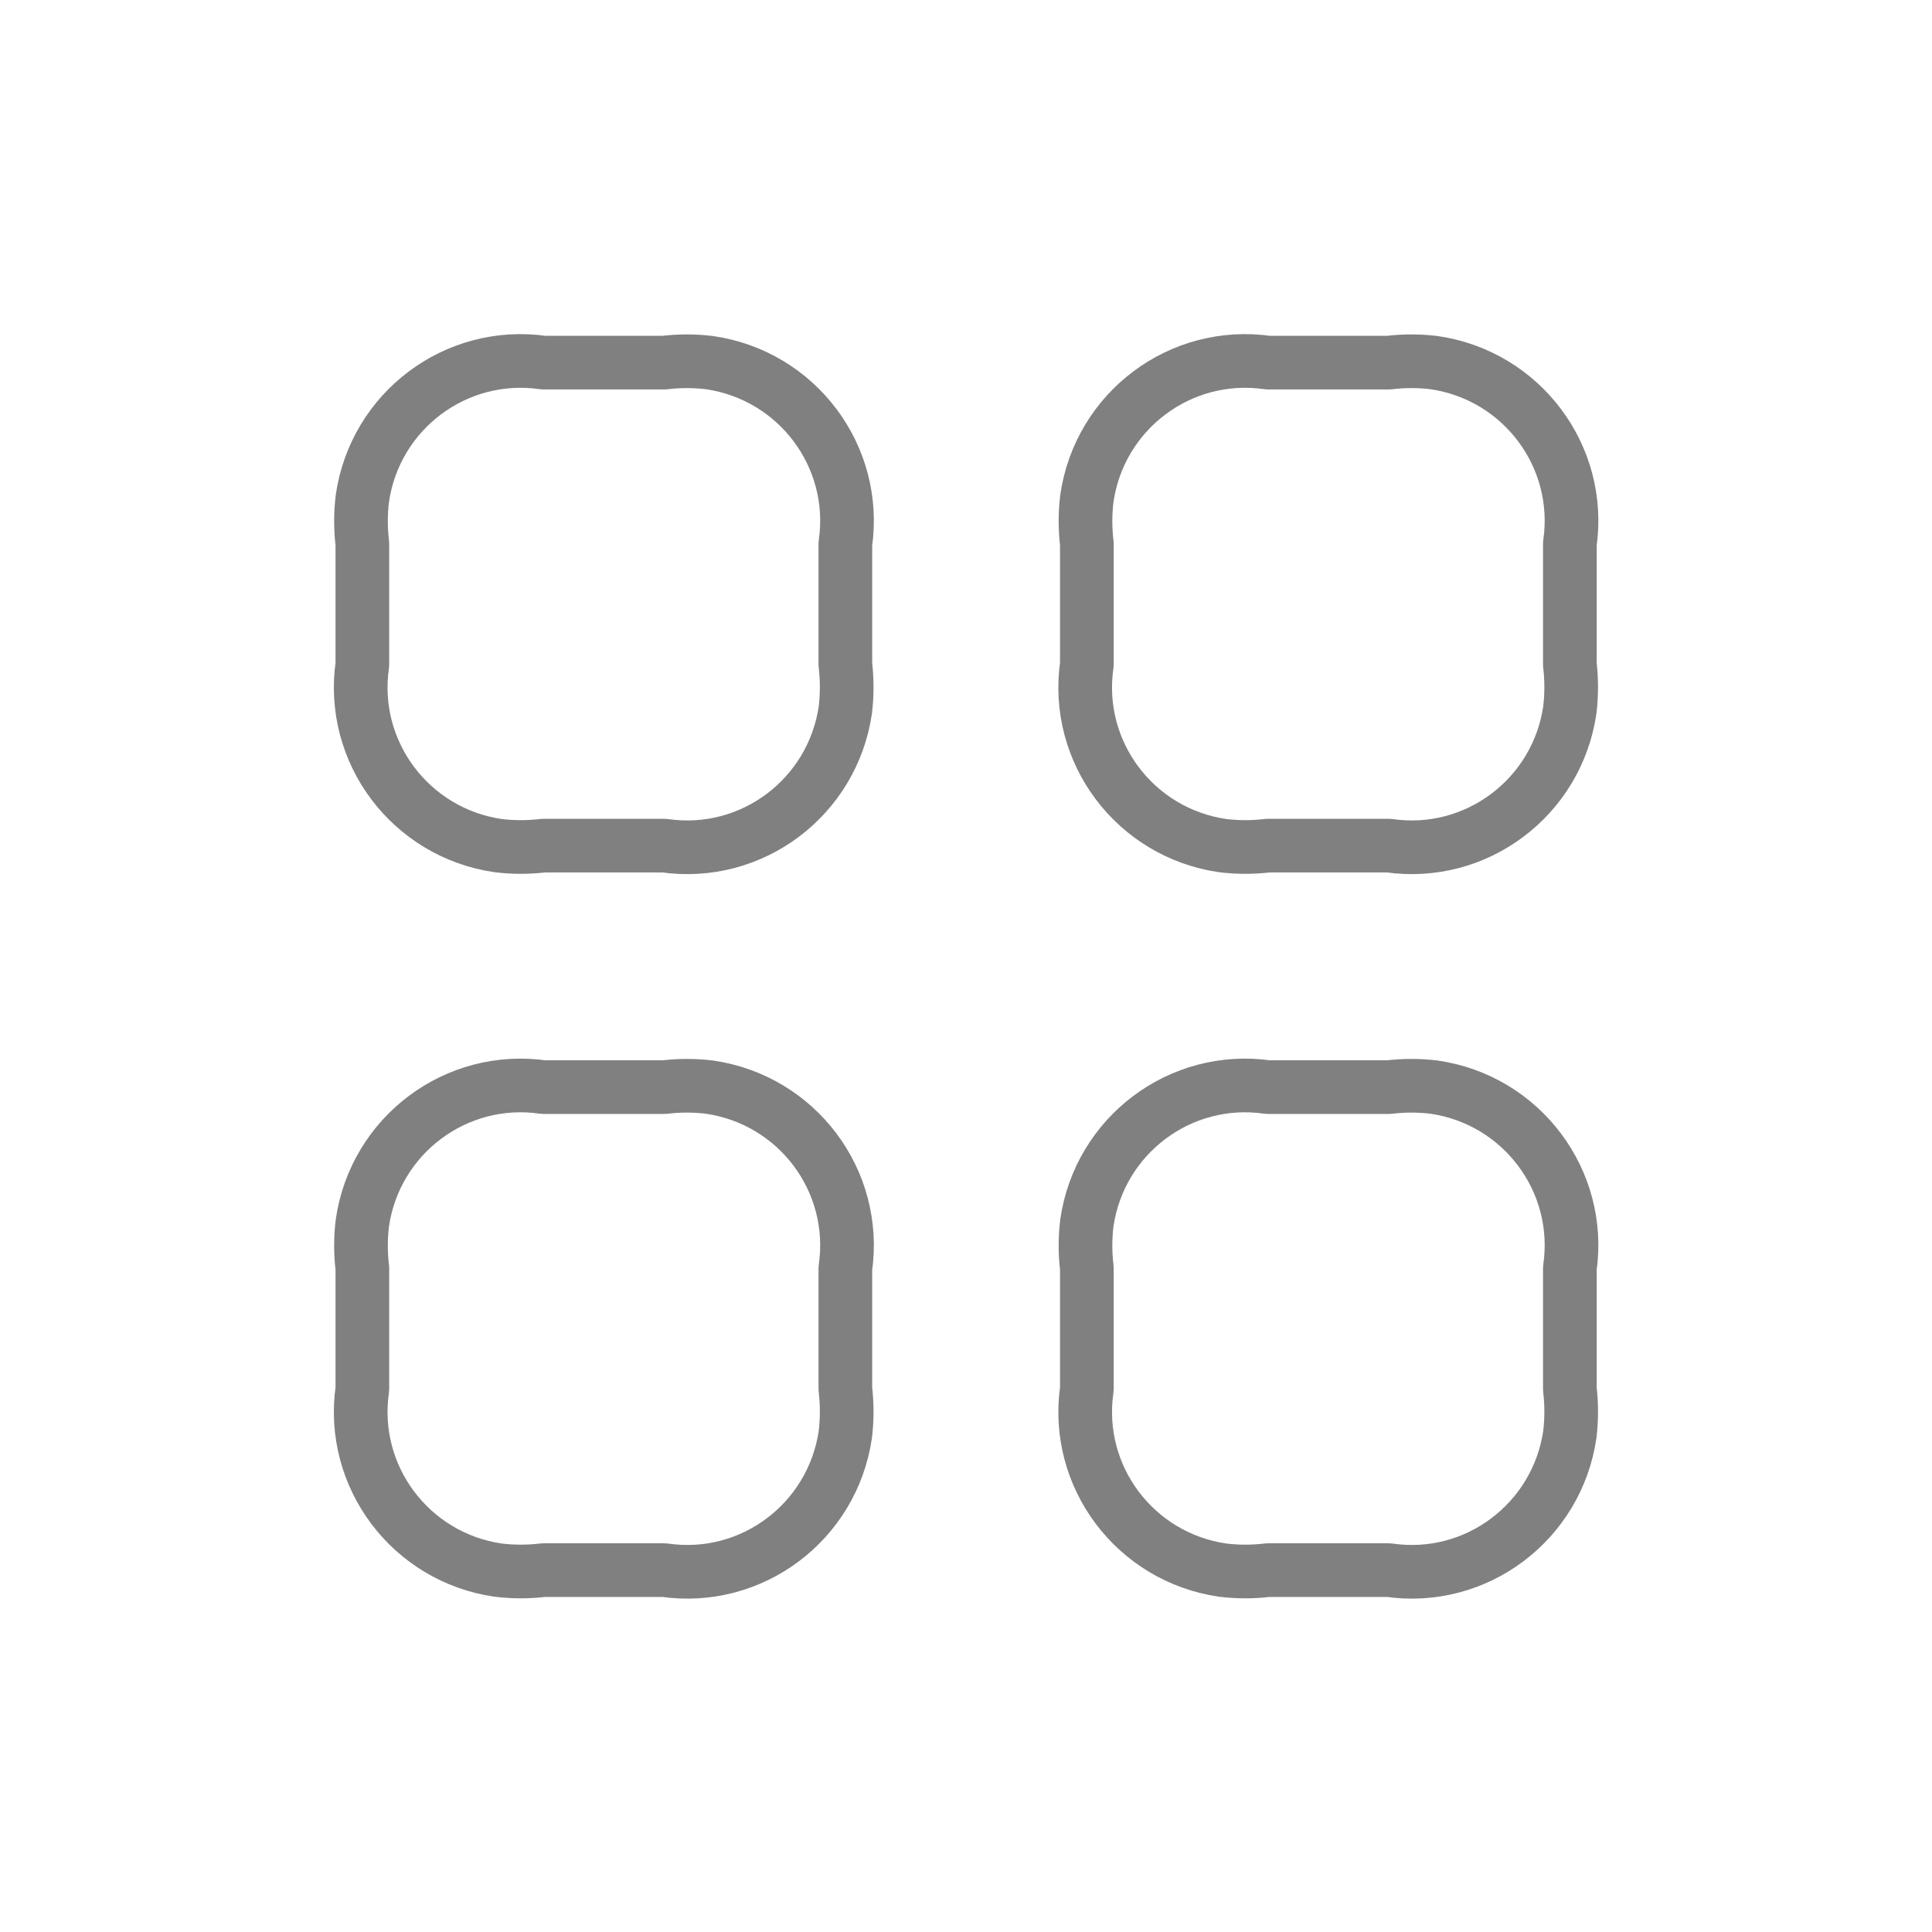 <svg width="36" height="36" viewBox="0 0 36 36" fill="none" xmlns="http://www.w3.org/2000/svg">
<path d="M10.127 15.757H12.377C14.008 15.993 15.515 14.857 15.752 13.226C15.785 12.945 15.785 12.663 15.752 12.382V10.132C15.988 8.501 14.852 6.993 13.22 6.757C12.939 6.723 12.658 6.723 12.377 6.757H10.127C8.496 6.521 6.988 7.657 6.752 9.288C6.718 9.57 6.718 9.851 6.752 10.132V12.382C6.516 14.013 7.652 15.521 9.283 15.757C9.564 15.791 9.845 15.791 10.127 15.757Z" stroke="#808080" stroke-miterlimit="10" stroke-linecap="round" stroke-linejoin="round"/>
<path d="M23.627 15.757H25.877C27.508 15.993 29.015 14.857 29.252 13.226C29.285 12.945 29.285 12.663 29.252 12.382V10.132C29.488 8.501 28.352 6.993 26.721 6.757C26.439 6.723 26.158 6.723 25.877 6.757H23.627C21.995 6.521 20.488 7.657 20.252 9.288C20.218 9.57 20.218 9.851 20.252 10.132V12.382C20.015 14.013 21.152 15.521 22.783 15.757C23.064 15.791 23.346 15.791 23.627 15.757Z" stroke="#808080" stroke-miterlimit="10" stroke-linecap="round" stroke-linejoin="round"/>
<path d="M23.627 29.257H25.877C27.508 29.494 29.015 28.357 29.252 26.726C29.285 26.445 29.285 26.163 29.252 25.882V23.632C29.488 22.001 28.352 20.493 26.721 20.257C26.439 20.223 26.158 20.223 25.877 20.257H23.627C21.995 20.021 20.488 21.157 20.252 22.788C20.218 23.07 20.218 23.351 20.252 23.632V25.882C20.015 27.513 21.152 29.021 22.783 29.257C23.064 29.291 23.346 29.291 23.627 29.257Z" stroke="#808080" stroke-miterlimit="10" stroke-linecap="round" stroke-linejoin="round"/>
<path d="M10.127 29.257H12.377C14.008 29.494 15.515 28.357 15.752 26.726C15.785 26.445 15.785 26.163 15.752 25.882V23.632C15.988 22.001 14.852 20.493 13.22 20.257C12.939 20.223 12.658 20.223 12.377 20.257H10.127C8.496 20.021 6.988 21.157 6.752 22.788C6.718 23.07 6.718 23.351 6.752 23.632V25.882C6.516 27.513 7.652 29.021 9.283 29.257C9.564 29.291 9.845 29.291 10.127 29.257Z" stroke="#808080" stroke-miterlimit="10" stroke-linecap="round" stroke-linejoin="round"/>
</svg>
